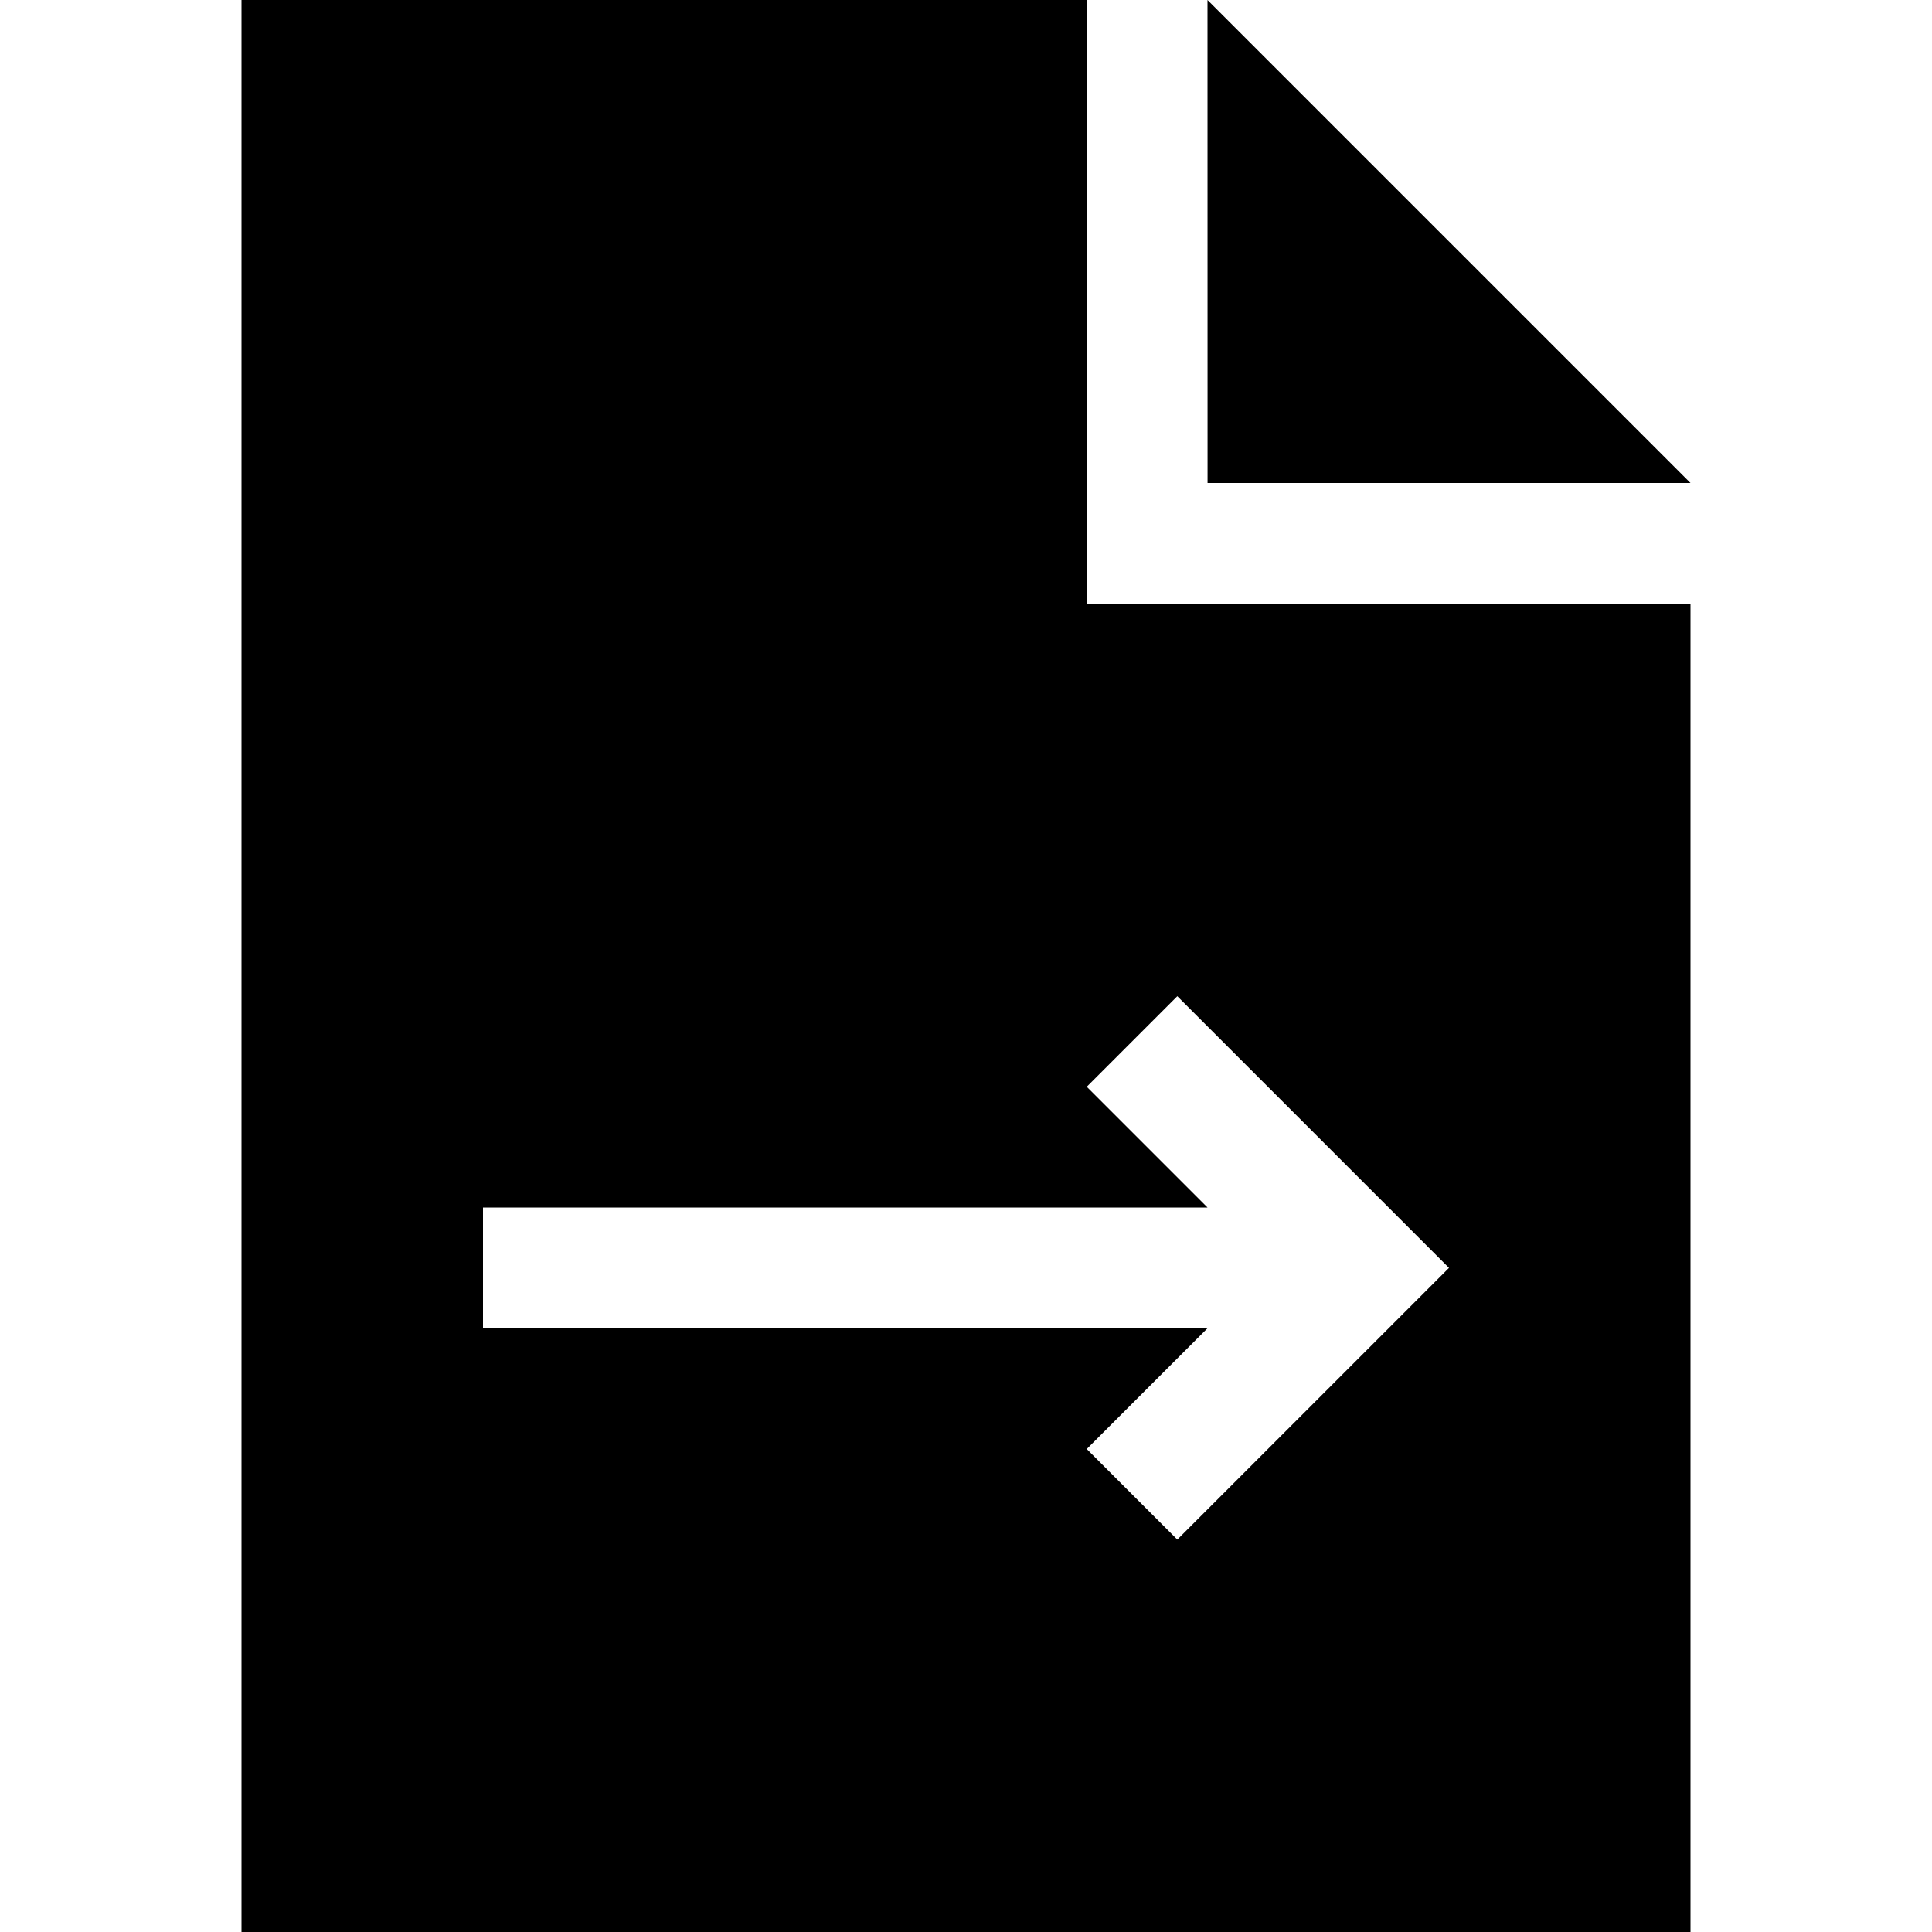 <!-- Generated by IcoMoon.io -->
<svg version="1.1" xmlns="http://www.w3.org/2000/svg" width="32" height="32" viewBox="0 0 32 32">
<title>doc-move</title>
<path d="M28 8l-8-8 0.001 8z"></path>
<path d="M18.001 10l-0.001-10h-14v32h24v-22h-9.999zM19.5 25.5l-1.5-1.5 2-2h-12v-2h12l-2-2 1.5-1.5 4.5 4.5-4.5 4.5z"></path>
</svg>
